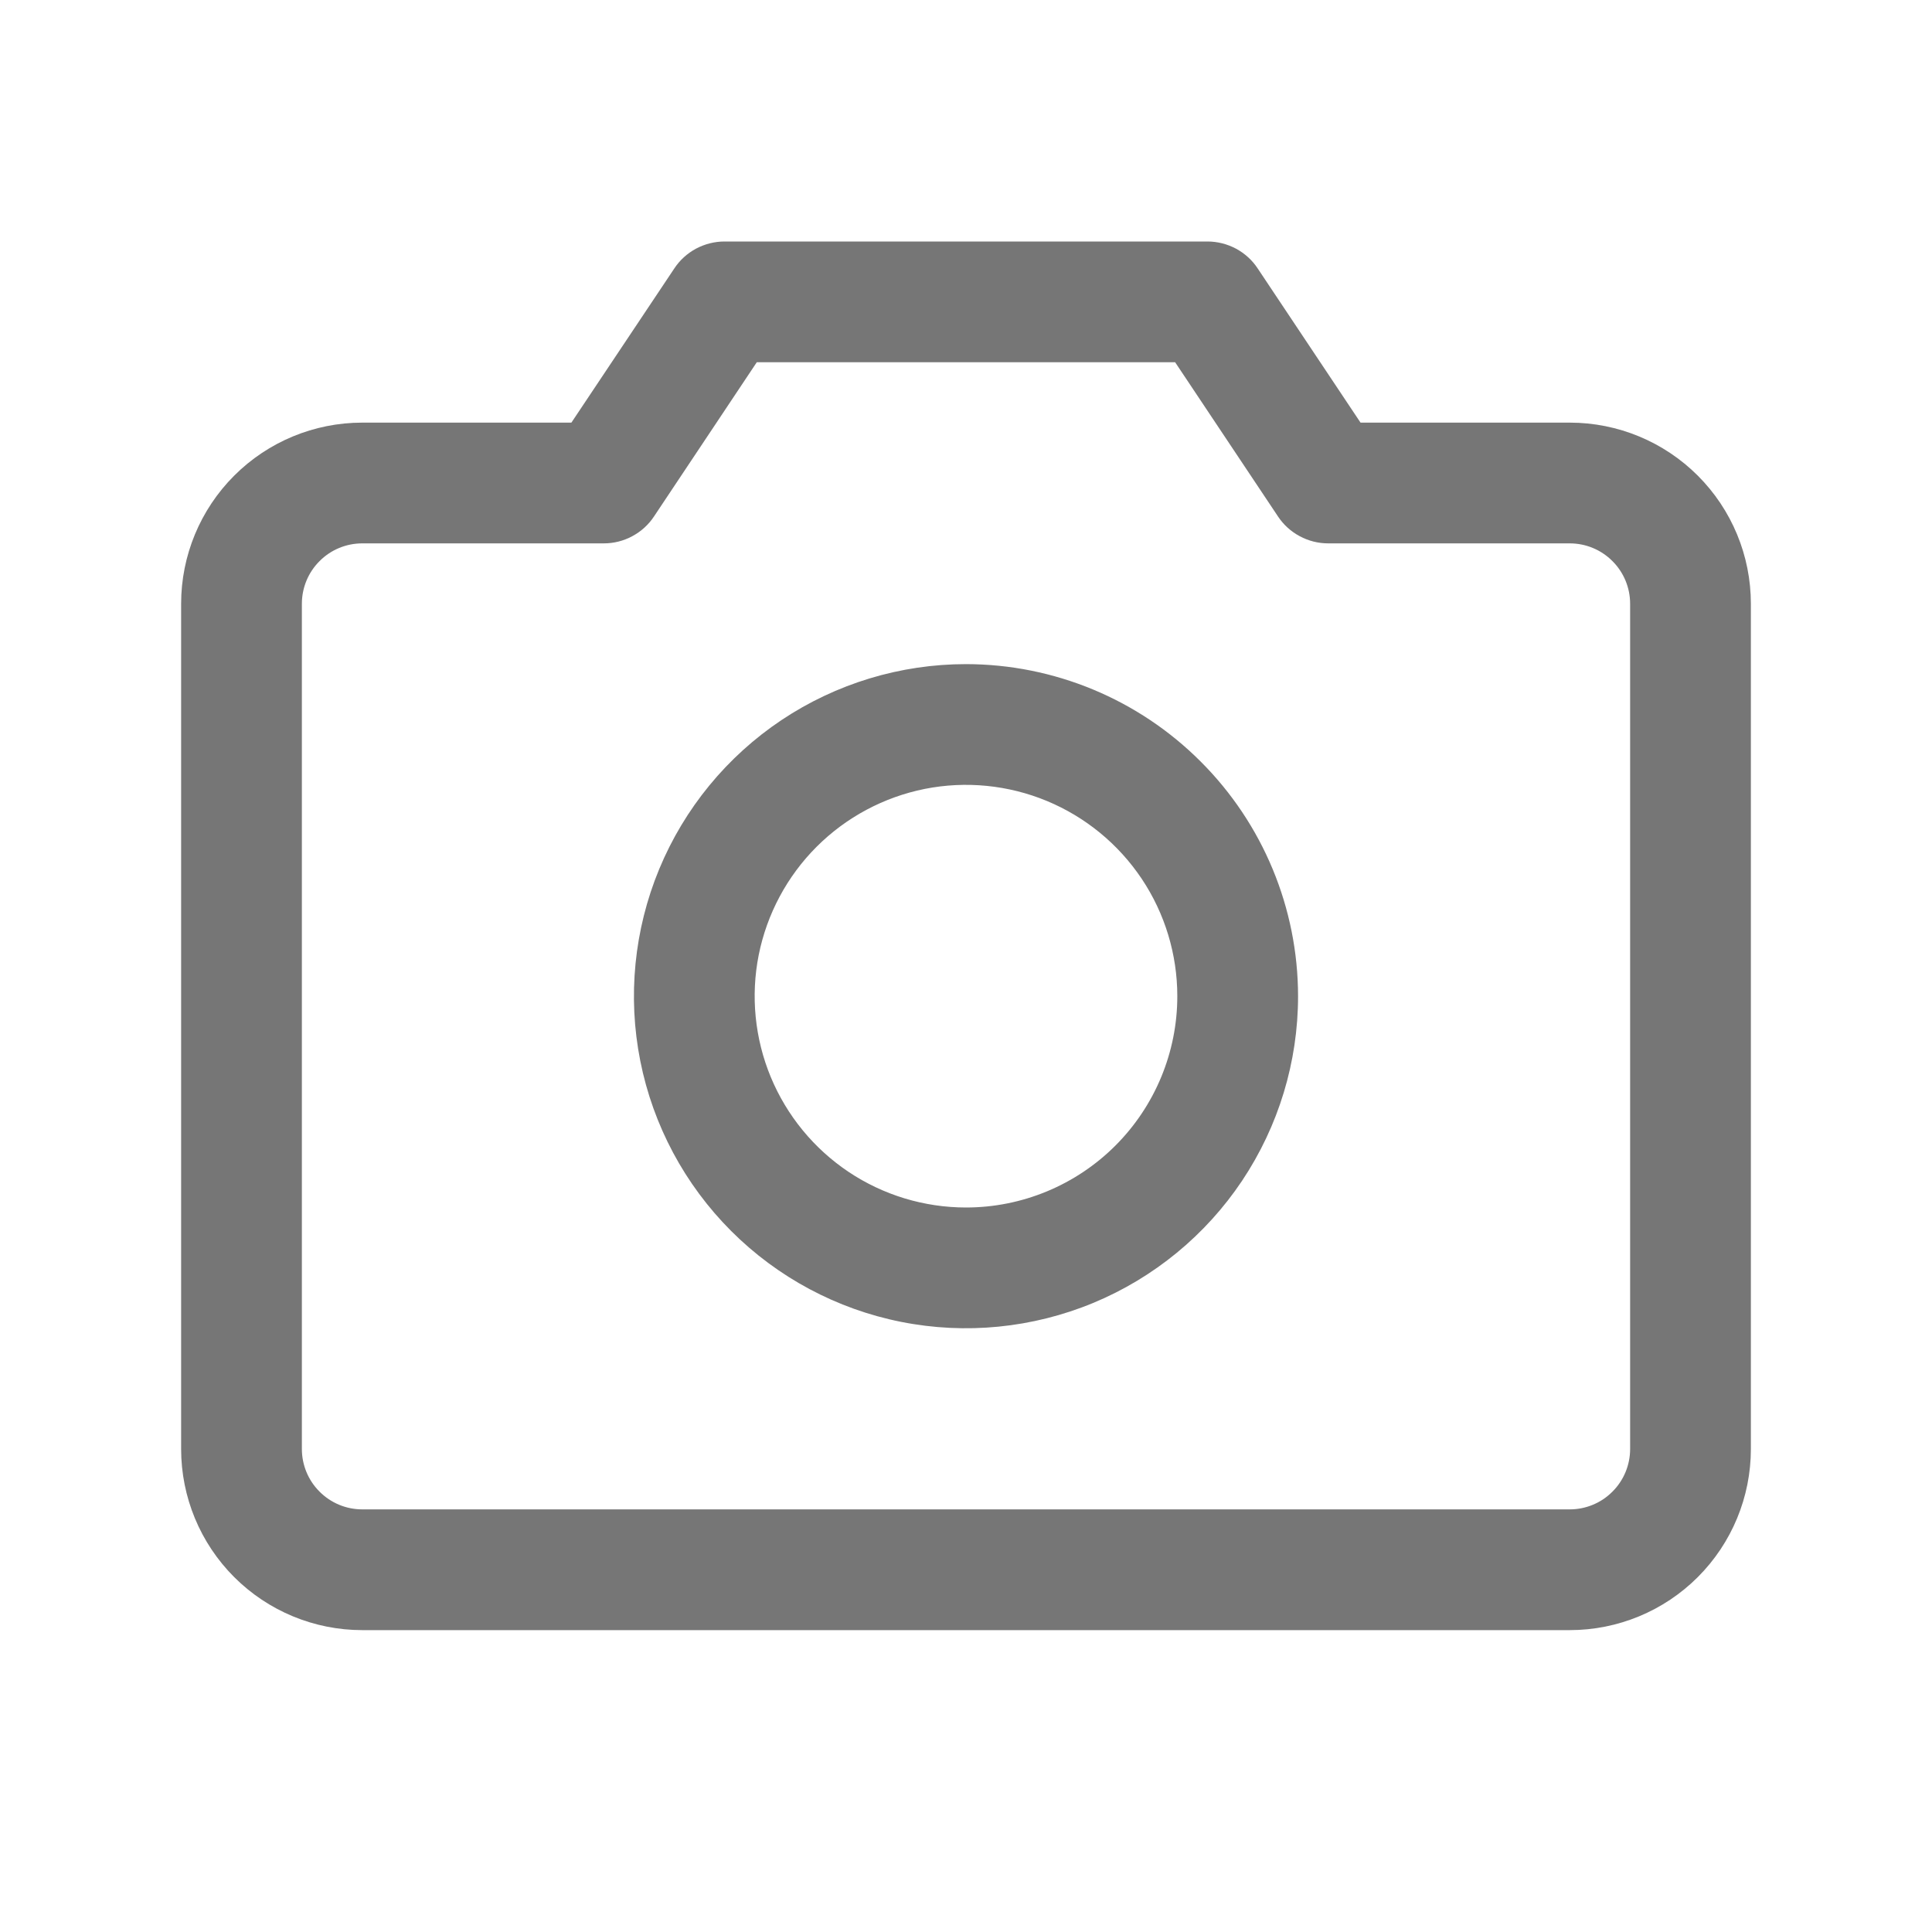 <svg width="24" height="24" viewBox="0 0 24 24" fill="none" xmlns="http://www.w3.org/2000/svg">
<path d="M19.5 5.25H16.901L15.623 3.334C15.555 3.231 15.462 3.147 15.354 3.089C15.245 3.031 15.123 3 15 3H9C8.877 3 8.755 3.031 8.646 3.089C8.538 3.147 8.445 3.231 8.377 3.334L7.098 5.25H4.5C3.903 5.25 3.331 5.487 2.909 5.909C2.487 6.331 2.25 6.903 2.25 7.5V18C2.25 18.597 2.487 19.169 2.909 19.591C3.331 20.013 3.903 20.25 4.5 20.25H19.5C20.097 20.25 20.669 20.013 21.091 19.591C21.513 19.169 21.75 18.597 21.75 18V7.5C21.75 6.903 21.513 6.331 21.091 5.909C20.669 5.487 20.097 5.25 19.5 5.25ZM20.25 18C20.25 18.199 20.171 18.39 20.03 18.53C19.89 18.671 19.699 18.75 19.5 18.75H4.5C4.301 18.75 4.11 18.671 3.97 18.53C3.829 18.39 3.75 18.199 3.75 18V7.5C3.75 7.301 3.829 7.11 3.97 6.97C4.11 6.829 4.301 6.75 4.5 6.75H7.5C7.624 6.75 7.745 6.72 7.854 6.661C7.963 6.603 8.056 6.519 8.124 6.416L9.401 4.5H14.598L15.876 6.416C15.944 6.519 16.037 6.603 16.146 6.661C16.255 6.72 16.377 6.75 16.5 6.75H19.5C19.699 6.75 19.89 6.829 20.03 6.97C20.171 7.11 20.25 7.301 20.25 7.5V18ZM12 8.25C11.184 8.25 10.387 8.492 9.708 8.945C9.03 9.398 8.501 10.043 8.189 10.796C7.877 11.55 7.795 12.38 7.954 13.18C8.113 13.98 8.506 14.715 9.083 15.292C9.66 15.869 10.395 16.262 11.195 16.421C11.995 16.58 12.825 16.498 13.579 16.186C14.332 15.874 14.977 15.345 15.43 14.667C15.883 13.988 16.125 13.191 16.125 12.375C16.124 11.281 15.689 10.233 14.915 9.46C14.142 8.686 13.094 8.251 12 8.25ZM12 15C11.481 15 10.973 14.846 10.542 14.558C10.11 14.269 9.774 13.859 9.575 13.38C9.376 12.9 9.324 12.372 9.425 11.863C9.527 11.354 9.777 10.886 10.144 10.519C10.511 10.152 10.979 9.902 11.488 9.8C11.997 9.699 12.525 9.751 13.005 9.95C13.484 10.149 13.894 10.485 14.183 10.917C14.471 11.348 14.625 11.856 14.625 12.375C14.625 13.071 14.348 13.739 13.856 14.231C13.364 14.723 12.696 15 12 15Z" fill="#767676"/>
</svg>
